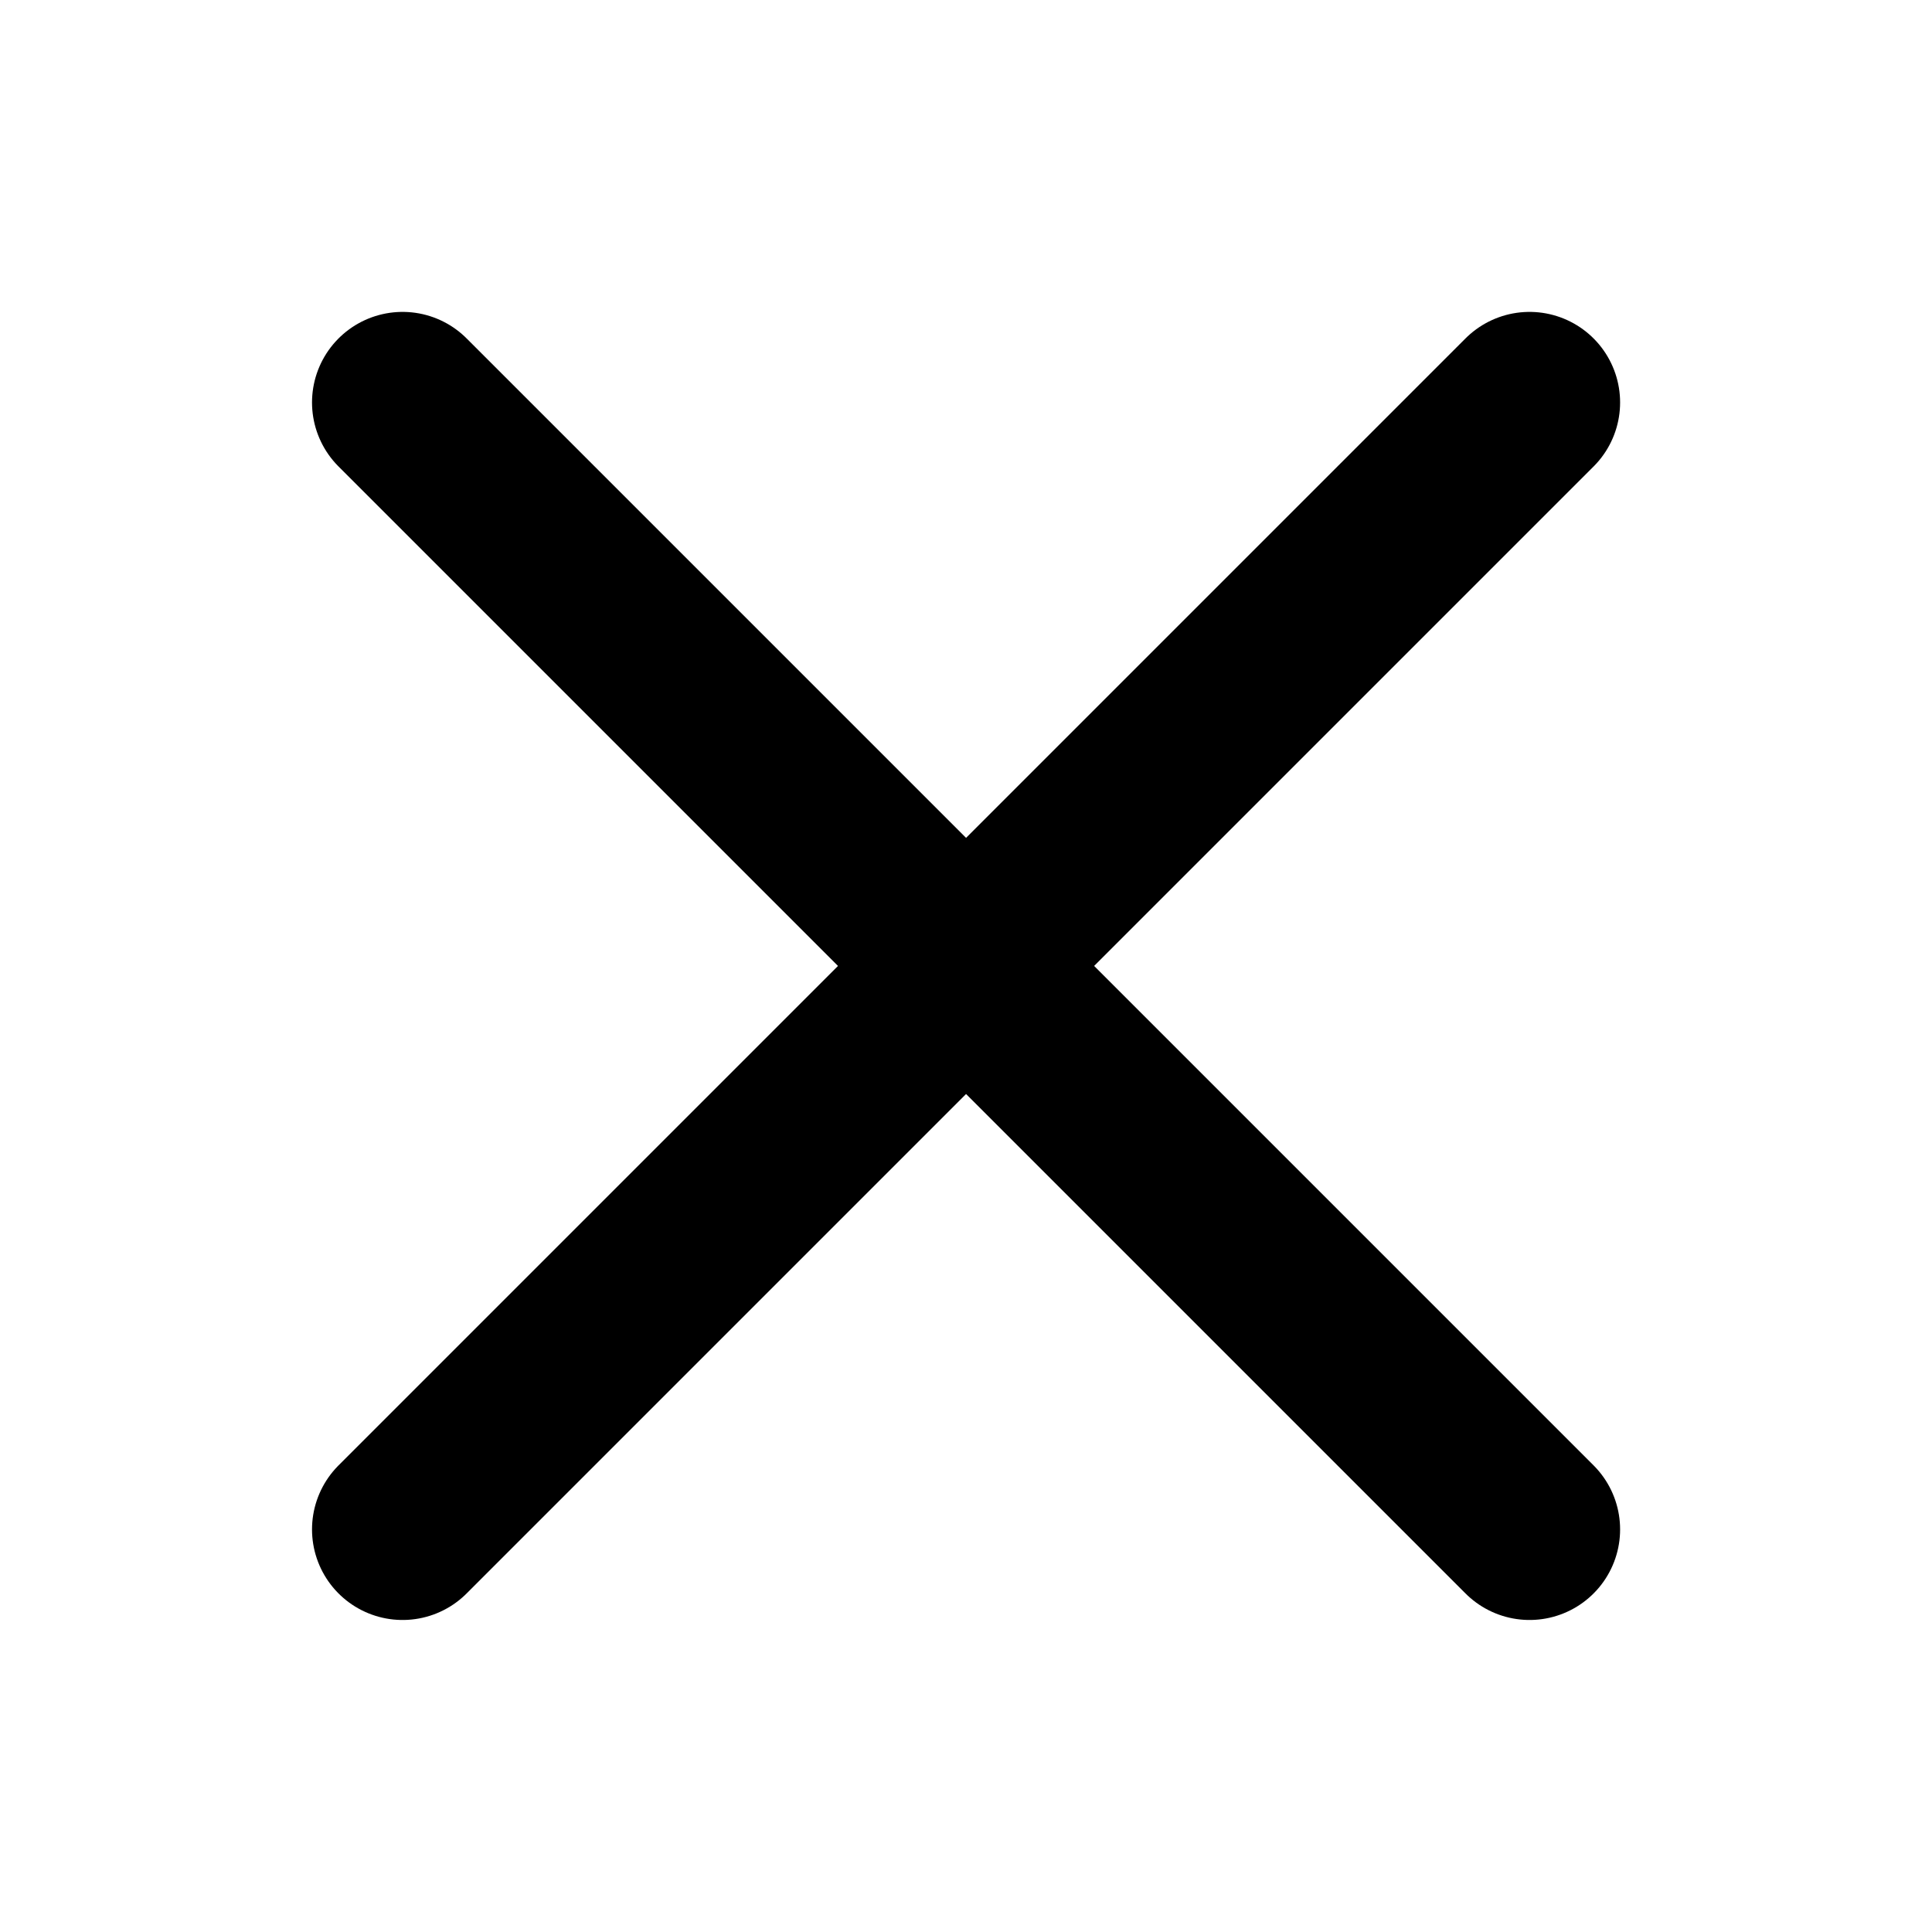 <svg width="16" height="16" viewBox="0 0 16 16" fill="none" xmlns="http://www.w3.org/2000/svg">
<path d="M12.667 3.333L3.334 12.666M3.334 3.333L12.667 12.666" stroke="black" stroke-width="1.5" stroke-linecap="round" stroke-linejoin="round"/>
</svg>
